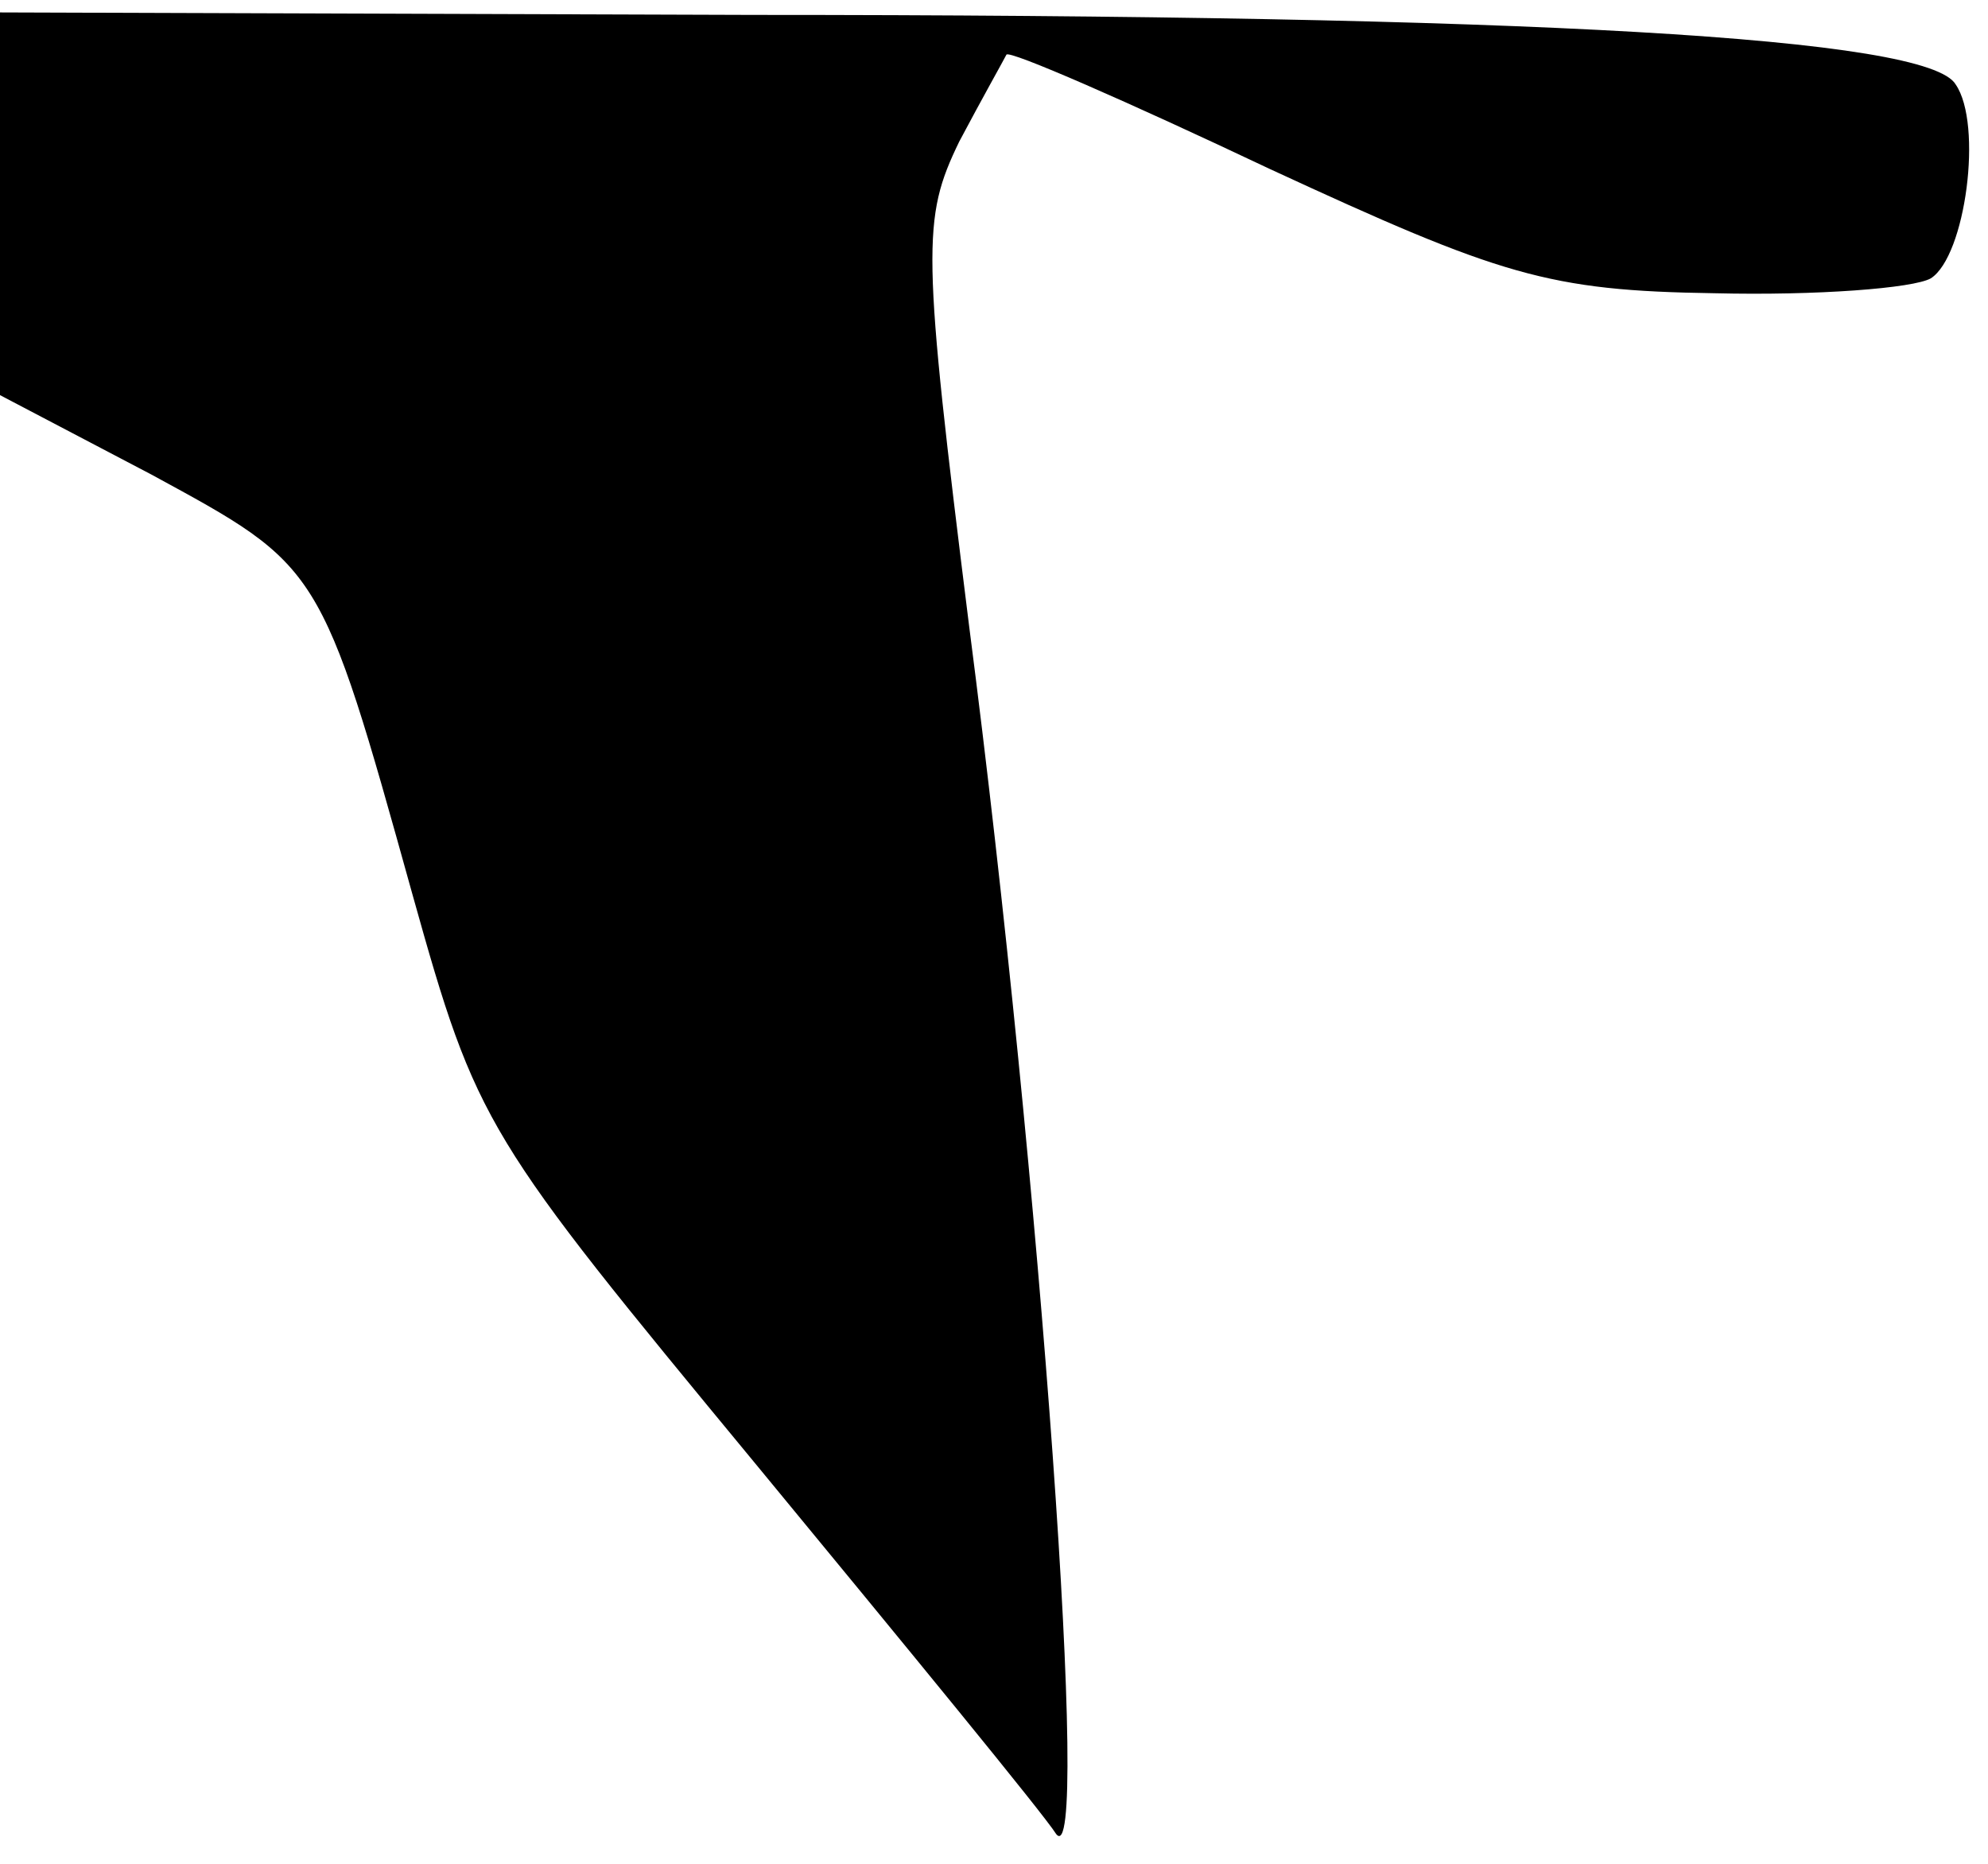 <?xml version="1.0" standalone="no"?>
<!DOCTYPE svg PUBLIC "-//W3C//DTD SVG 20010904//EN"
 "http://www.w3.org/TR/2001/REC-SVG-20010904/DTD/svg10.dtd">
<svg version="1.0" xmlns="http://www.w3.org/2000/svg"
 width="80pt" height="75pt" viewBox="0 0 80 75"
 preserveAspectRatio="xMidYMid meet">
<g transform="translate(0,75) scale(0.1,-0.1)"
fill="#000000" stroke="none">
<path fill="#000000" stroke="none" d="M0 668 l0 -77 61 -32 c68 -37 68 -36
105 -169 26 -93 29 -97 138 -229 61 -74 116 -141 121 -149 14 -18 -6 262 -35
486 -19 152 -19 164 -4 195 9 17 18 33 19 35 1 2 49 -19 106 -46 93 -43 112
-49 179 -50 41 -1 80 2 87 6 14 9 21 62 10 78 -11 19 -170 28 -484 28 l-303 1
0 -77z"/>
</g>
</svg>
